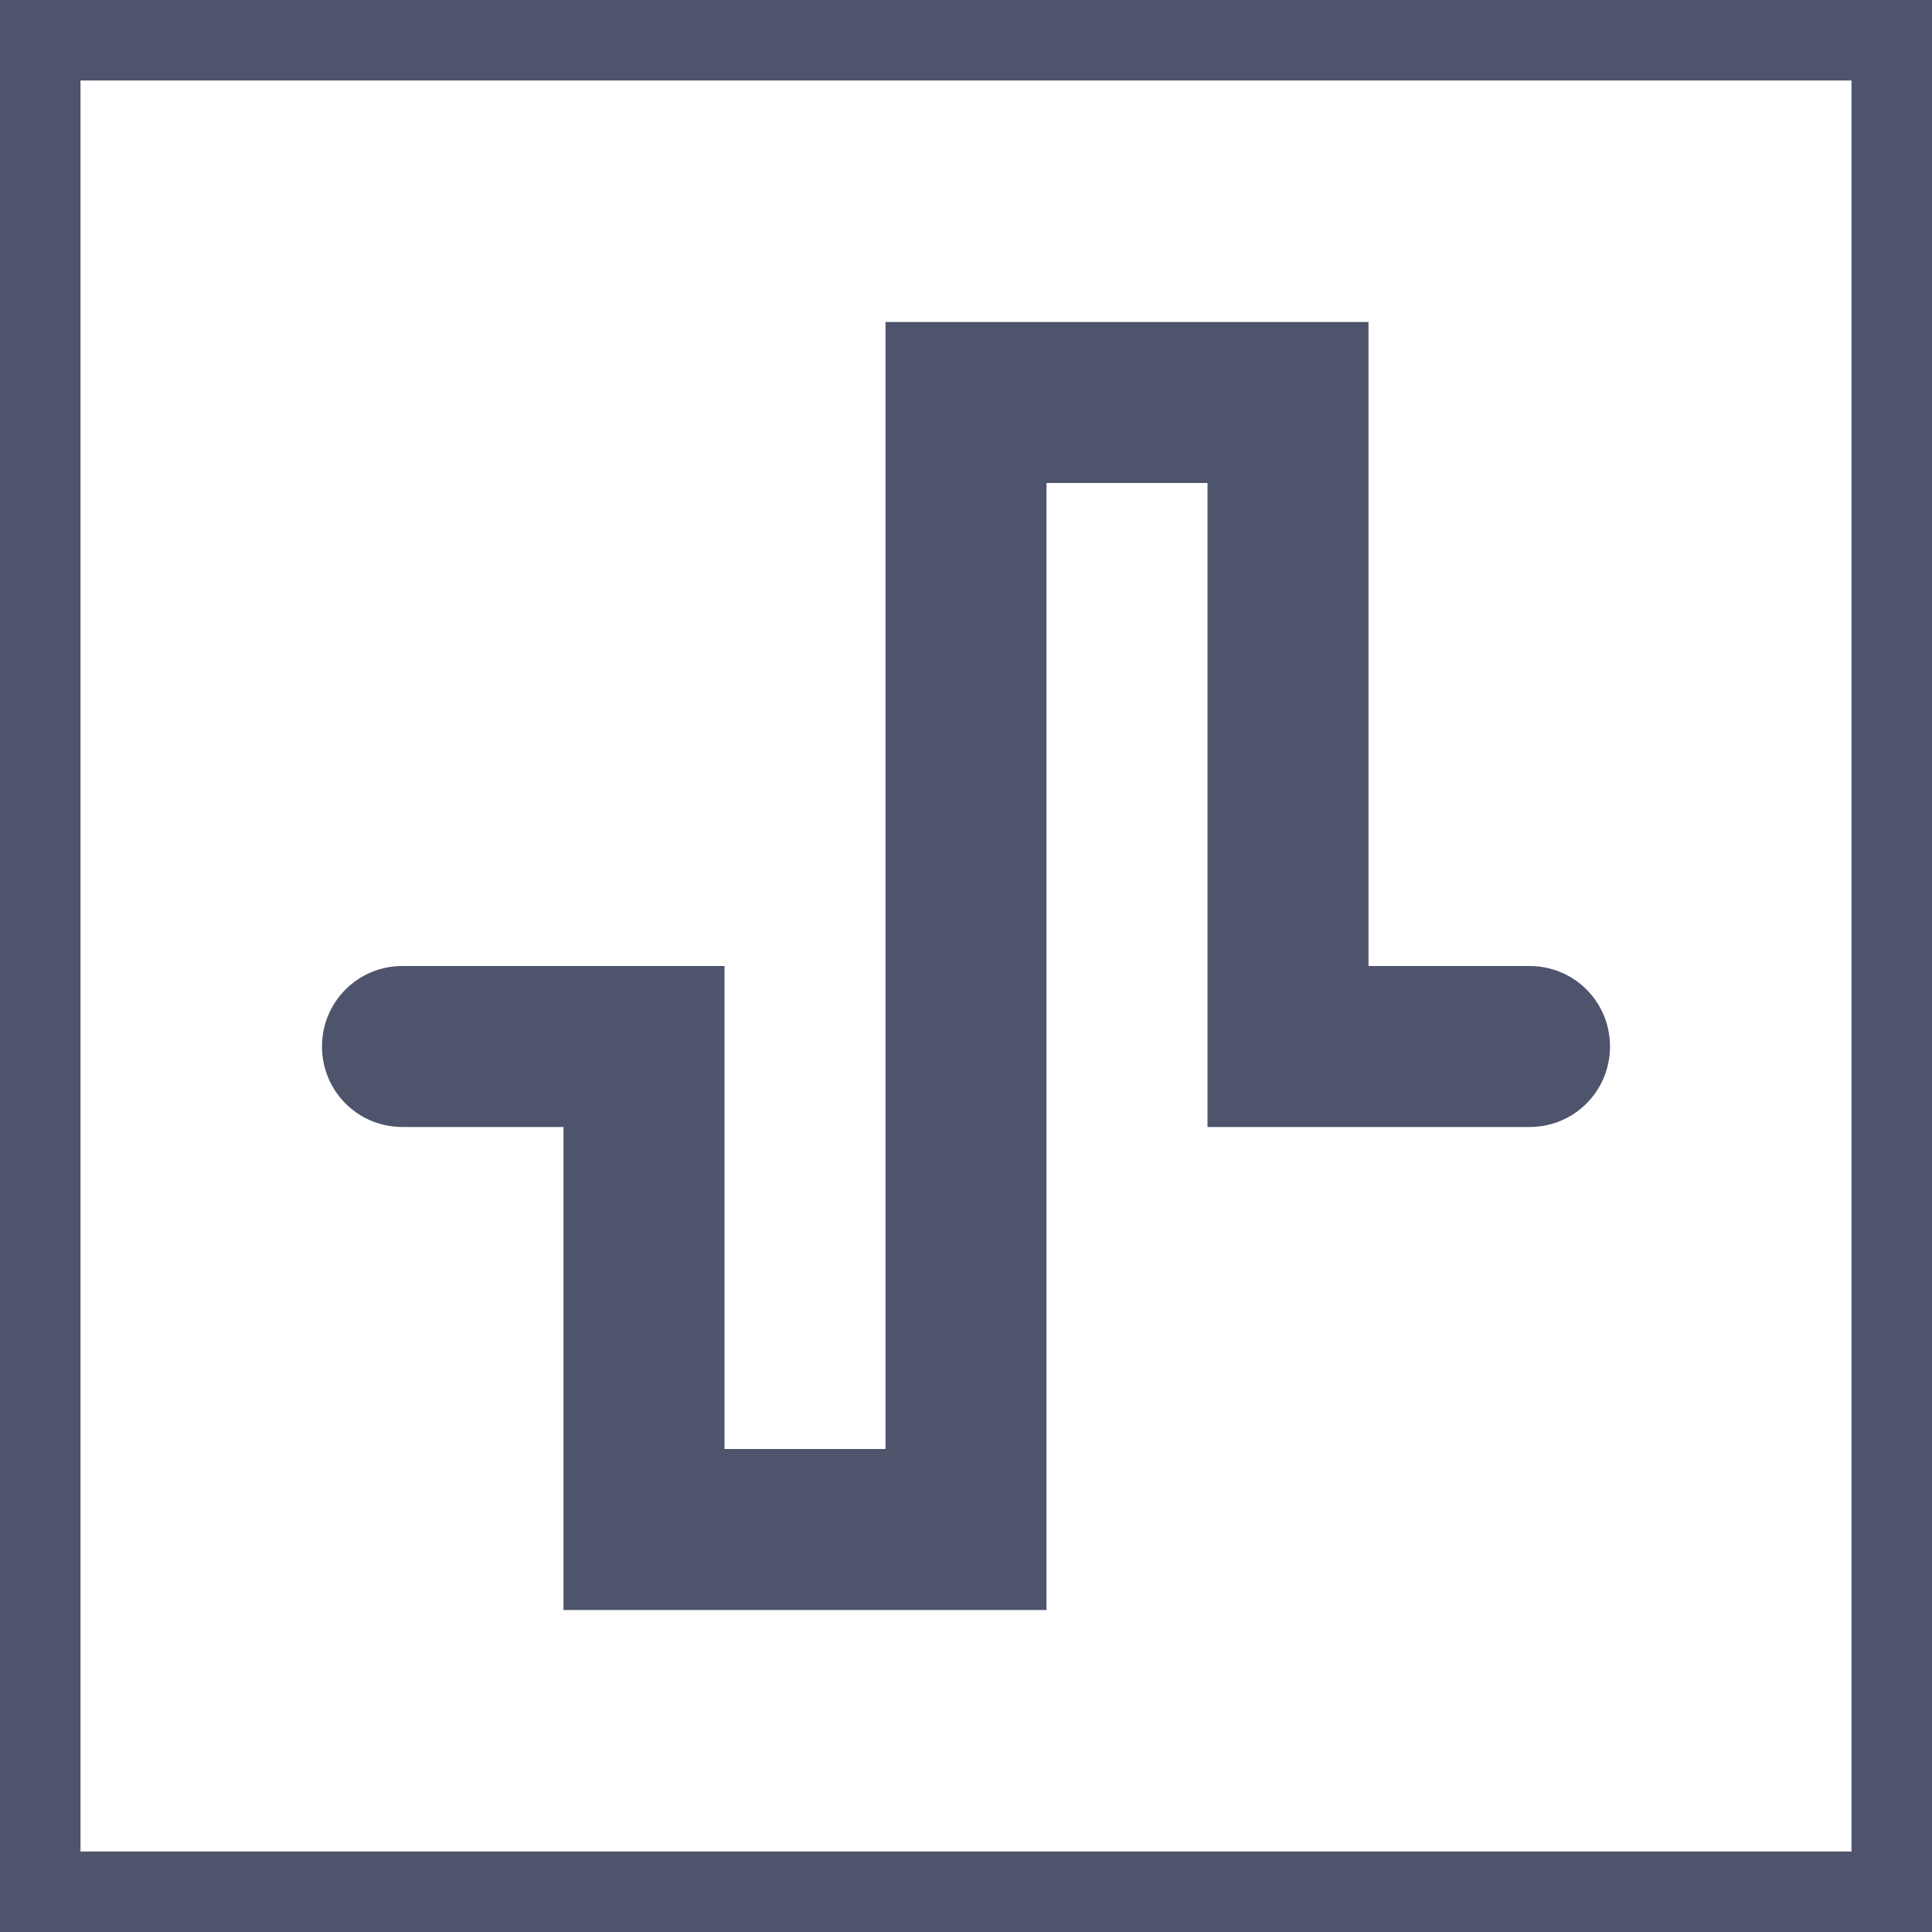 <?xml version="1.0" encoding="UTF-8"?>
<svg width="24px" height="24px" viewBox="0 0 24 24" version="1.1" xmlns="http://www.w3.org/2000/svg" xmlns:xlink="http://www.w3.org/1999/xlink">
    <!-- Generator: Sketch 46.2 (44496) - http://www.bohemiancoding.com/sketch -->
    <title>DB / Icons / Components / Step-Spline@1.5x</title>
    <desc>Created with Sketch.</desc>
    <defs></defs>
    <g id="Dashboards-2.0.0.0-Chart" stroke="none" stroke-width="1" fill="none" fill-rule="evenodd">
        <g id="D.2.1.2.0-Edit-Index" transform="translate(-881, -1701)">
            <g id="Chart-Bindings" transform="translate(742, 1471)">
                <g id="Stacked-Group" transform="translate(0, 9)">
                    <g id="Tab" transform="translate(0, 217)">
                        <g id="Group-5" transform="translate(19, 4)">
                            <g id="DB-/-Icons-/-Components-/-Step-Spline" transform="translate(120, 0)">
                                <path d="M0,0 L24,0 L24,24 L0,24 L0,0 Z M1,1 L1,23 L23,23 L23,1 L1,1 Z" id="DB-/-Icons-/-Grid" fill="#4E546C" fill-rule="evenodd"></path>
                                <path d="M17,4 L11,4 L11,18 L9,18 L9,12 L5,12 C4.442,12 4,12.448 4,13 C4,13.552 4.442,14 5,14 L7,14 L7,20 L13,20 L13,6 L15,6 L15,14 L19,14 C19.558,14 20,13.552 20,13 C20,12.448 19.558,12 19,12 L17,12 L17,4 Z" id="Path-8" fill="#4E546B" fill-rule="nonzero"></path>
                            </g>
                        </g>
                    </g>
                </g>
            </g>
        </g>
    </g>
</svg>